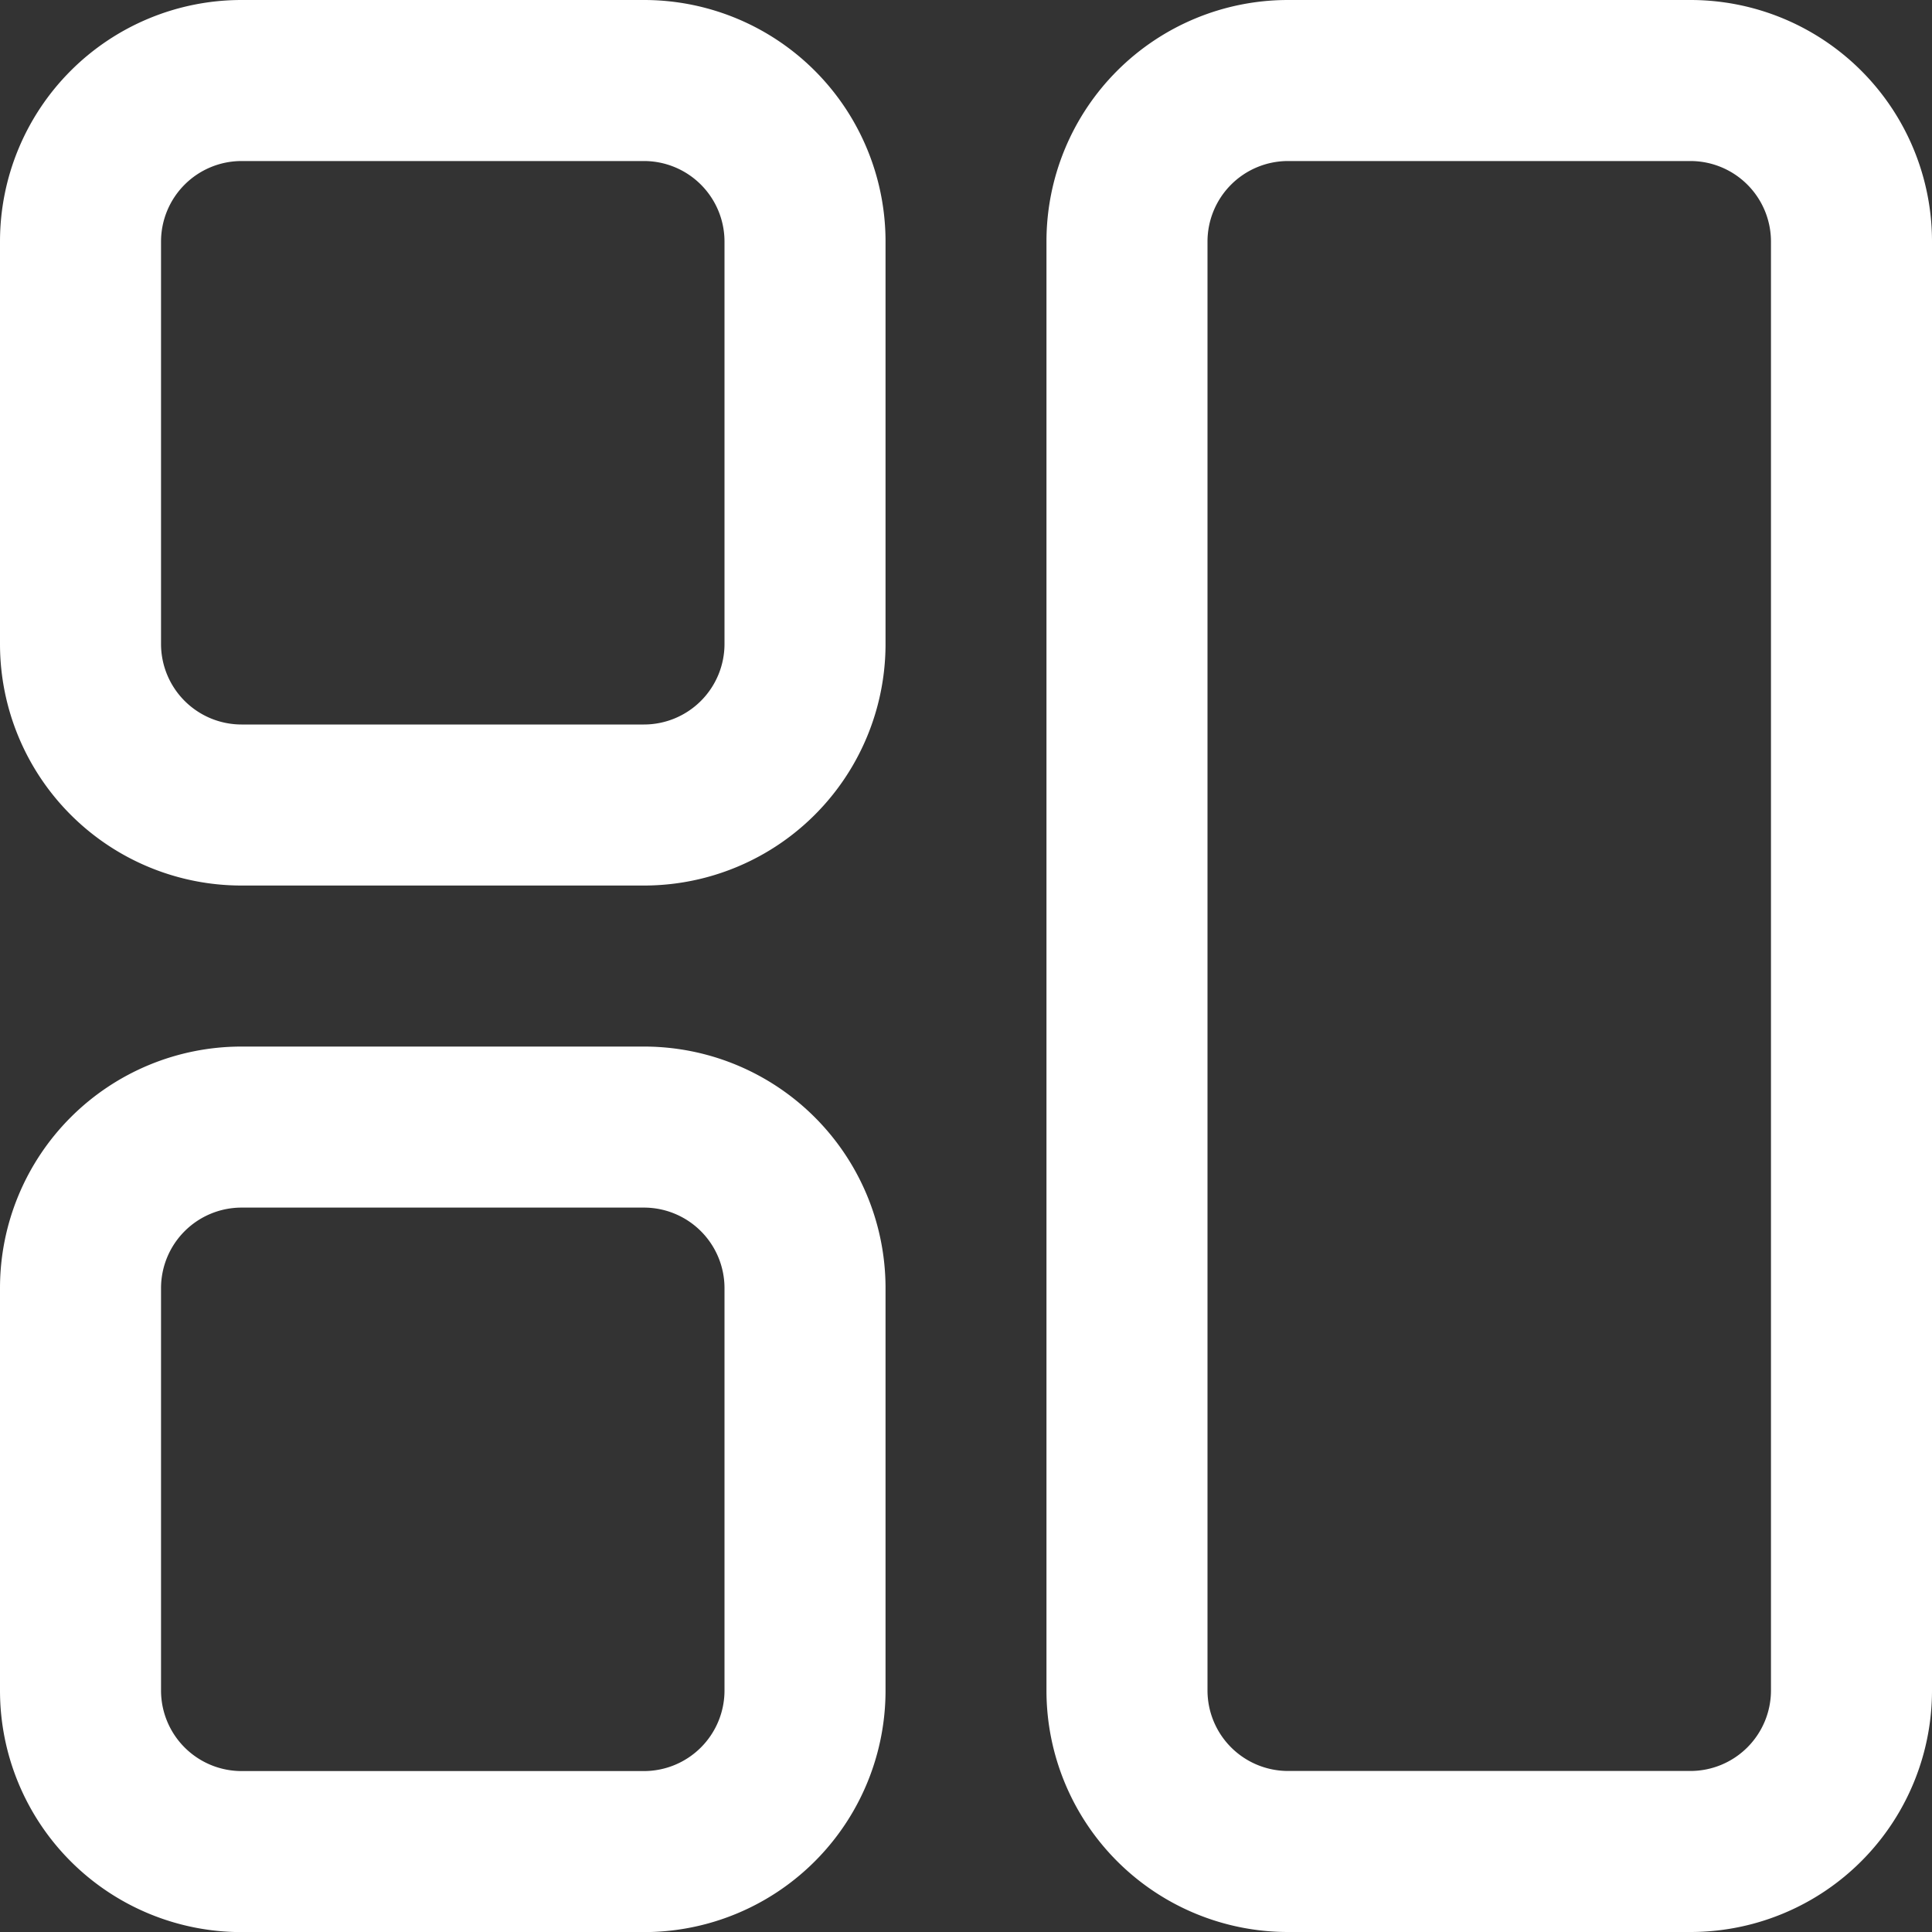 <svg xmlns="http://www.w3.org/2000/svg" xmlns:xlink="http://www.w3.org/1999/xlink" width="20" height="20" viewBox="0 0 20 20">
  <rect x="0" y="0" width="20" height="20" fill="#333333" stroke="none"/>
  <defs>
    <clipPath id="clip-path">
      <rect id="사각형_18235" data-name="사각형 18235" width="20" height="20" transform="translate(-10866 -17685)" fill="none"/>
    </clipPath>
  </defs>
  <g id="ic_filter_grid_on" transform="translate(10866 17685)" clip-path="url(#clip-path)">
    <path id="사각형_18230" data-name="사각형 18230" d="M2.5,1.667a.834.834,0,0,0-.833.833V6.667A.834.834,0,0,0,2.5,7.5H6.667A.834.834,0,0,0,7.5,6.667V2.5a.834.834,0,0,0-.833-.833H2.5M2.5,0H6.667a2.5,2.5,0,0,1,2.5,2.5V6.667a2.5,2.5,0,0,1-2.5,2.5H2.5A2.5,2.5,0,0,1,0,6.667V2.5A2.5,2.5,0,0,1,2.5,0Z" transform="translate(-10866 -17674.166)" fill="#fff"/>
    <path id="사각형_18229" data-name="사각형 18229" d="M2.5,1.667a.834.834,0,0,0-.833.833V6.667A.834.834,0,0,0,2.5,7.5H6.667A.834.834,0,0,0,7.5,6.667V2.5a.834.834,0,0,0-.833-.833H2.5M2.5,0H6.667a2.5,2.5,0,0,1,2.5,2.5V6.667a2.5,2.5,0,0,1-2.5,2.5H2.5A2.5,2.5,0,0,1,0,6.667V2.5A2.5,2.5,0,0,1,2.5,0Z" transform="translate(-10866 -17685)" fill="#fff"/>
    <path id="사각형_18235-2" data-name="사각형 18235" d="M2.5,1.667a.834.834,0,0,0-.833.833v15a.834.834,0,0,0,.833.833H6.667A.834.834,0,0,0,7.5,17.5V2.5a.834.834,0,0,0-.833-.833H2.5M2.5,0H6.667a2.5,2.5,0,0,1,2.5,2.5v15a2.5,2.5,0,0,1-2.5,2.5H2.5A2.5,2.5,0,0,1,0,17.5V2.5A2.5,2.5,0,0,1,2.5,0Z" transform="translate(-10855.167 -17685)" fill="#fff"/>
  </g>
</svg>
